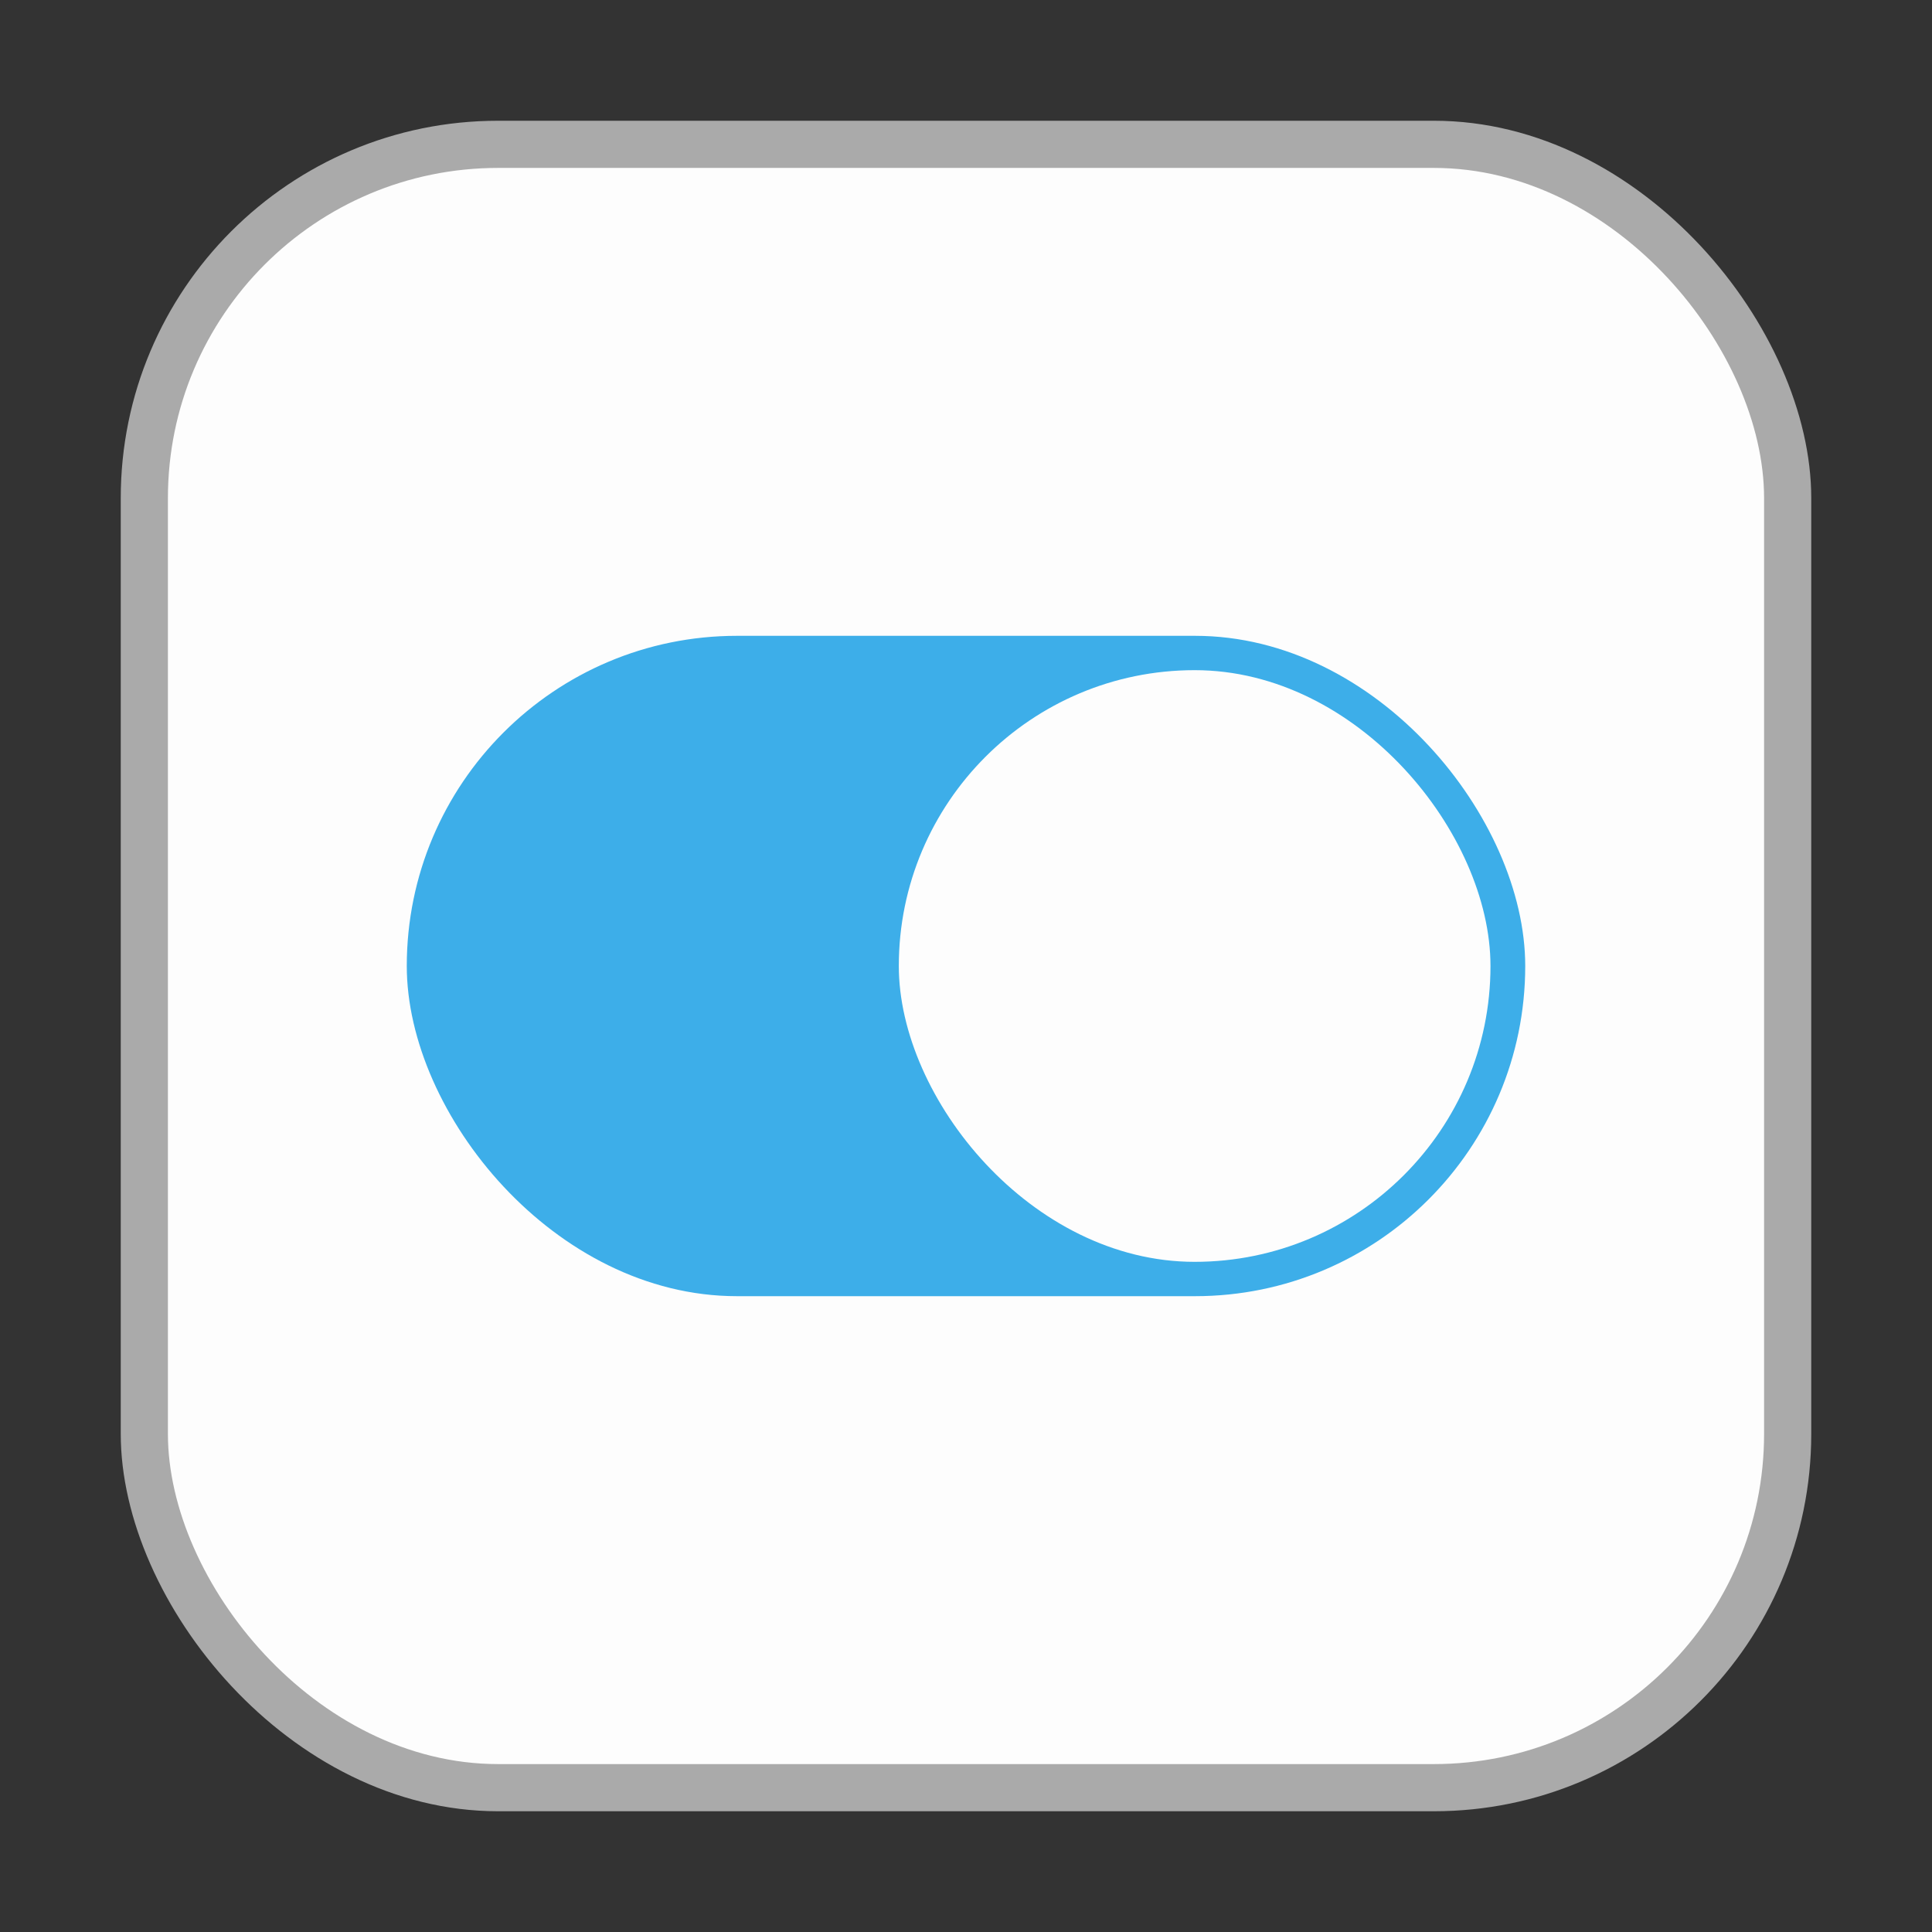 <?xml version="1.0" encoding="UTF-8" standalone="no"?>
<!-- Created with Inkscape (http://www.inkscape.org/) -->

<svg
   xmlns:dc="http://purl.org/dc/elements/1.1/"
   xmlns:cc="http://creativecommons.org/ns#"
   xmlns:rdf="http://www.w3.org/1999/02/22-rdf-syntax-ns#"
   xmlns:svg="http://www.w3.org/2000/svg"
   xmlns="http://www.w3.org/2000/svg"
   xmlns:sodipodi="http://sodipodi.sourceforge.net/DTD/sodipodi-0.dtd"
   xmlns:inkscape="http://www.inkscape.org/namespaces/inkscape"
   width="512"
   height="512"
   id="svg5453"
   version="1.1"
   inkscape:version="0.48.5 r10040"
   sodipodi:docname="preferences-desktop.svg">
  <rect width="100%" height="100%" fill="#333333" stroke="none"/>
  <defs
     id="defs5455" />
  <sodipodi:namedview
     id="base"
     pagecolor="#f7f7f7"
     bordercolor="#666666"
     borderopacity="1.0"
     inkscape:pageopacity="0"
     inkscape:pageshadow="2"
     inkscape:zoom="0.35355342"
     inkscape:cx="656.02373"
     inkscape:cy="389.17842"
     inkscape:document-units="px"
     inkscape:current-layer="layer1"
     showgrid="true"
     fit-margin-top="0"
     fit-margin-left="0"
     fit-margin-right="0"
     fit-margin-bottom="0"
     inkscape:window-width="1366"
     inkscape:window-height="712"
     inkscape:window-x="0"
     inkscape:window-y="27"
     inkscape:window-maximized="1"
     inkscape:showpageshadow="false"
     borderlayer="true"
     showguides="true"
     showborder="true">
    <inkscape:grid
       type="xygrid"
       id="grid4063"
       originx="-220"
       originy="220"
       visible="true" />
  </sodipodi:namedview>
  <g
     inkscape:label="Capa 1"
     inkscape:groupmode="layer"
     id="layer1"
     transform="translate(-604.571,-255.798)">
    <g
       id="g4138"
       style="fill:#5ae37f;fill-opacity:1"
       transform="translate(-1.1328125e-6,-4.1503906e-6)">
      <rect
         ry="100"
         y="287.798"
         x="636.571"
         height="448"
         width="448"
         id="rect3371"
         style="fill:#aaaaaa;fill-opacity:1" />
    </g>
    <rect
       ry="87.5"
       y="300.298"
       x="649.071"
       height="423"
       width="423"
       id="rect4173"
       style="fill:#fdfdfd;fill-opacity:1" />
    <rect
       style="opacity:1;fill:#3daee9;fill-opacity:1;stroke:none"
       id="rect4157"
       width="296.4"
       height="175"
       x="712.372"
       y="424.298"
       ry="87.5" />
    <rect
       ry="78.4"
       y="433.398"
       x="842.765"
       height="156.8"
       width="156.8"
       id="rect4159"
       style="opacity:1;fill:#fdfdfd;fill-opacity:1;stroke:none" />
  </g>
</svg>
